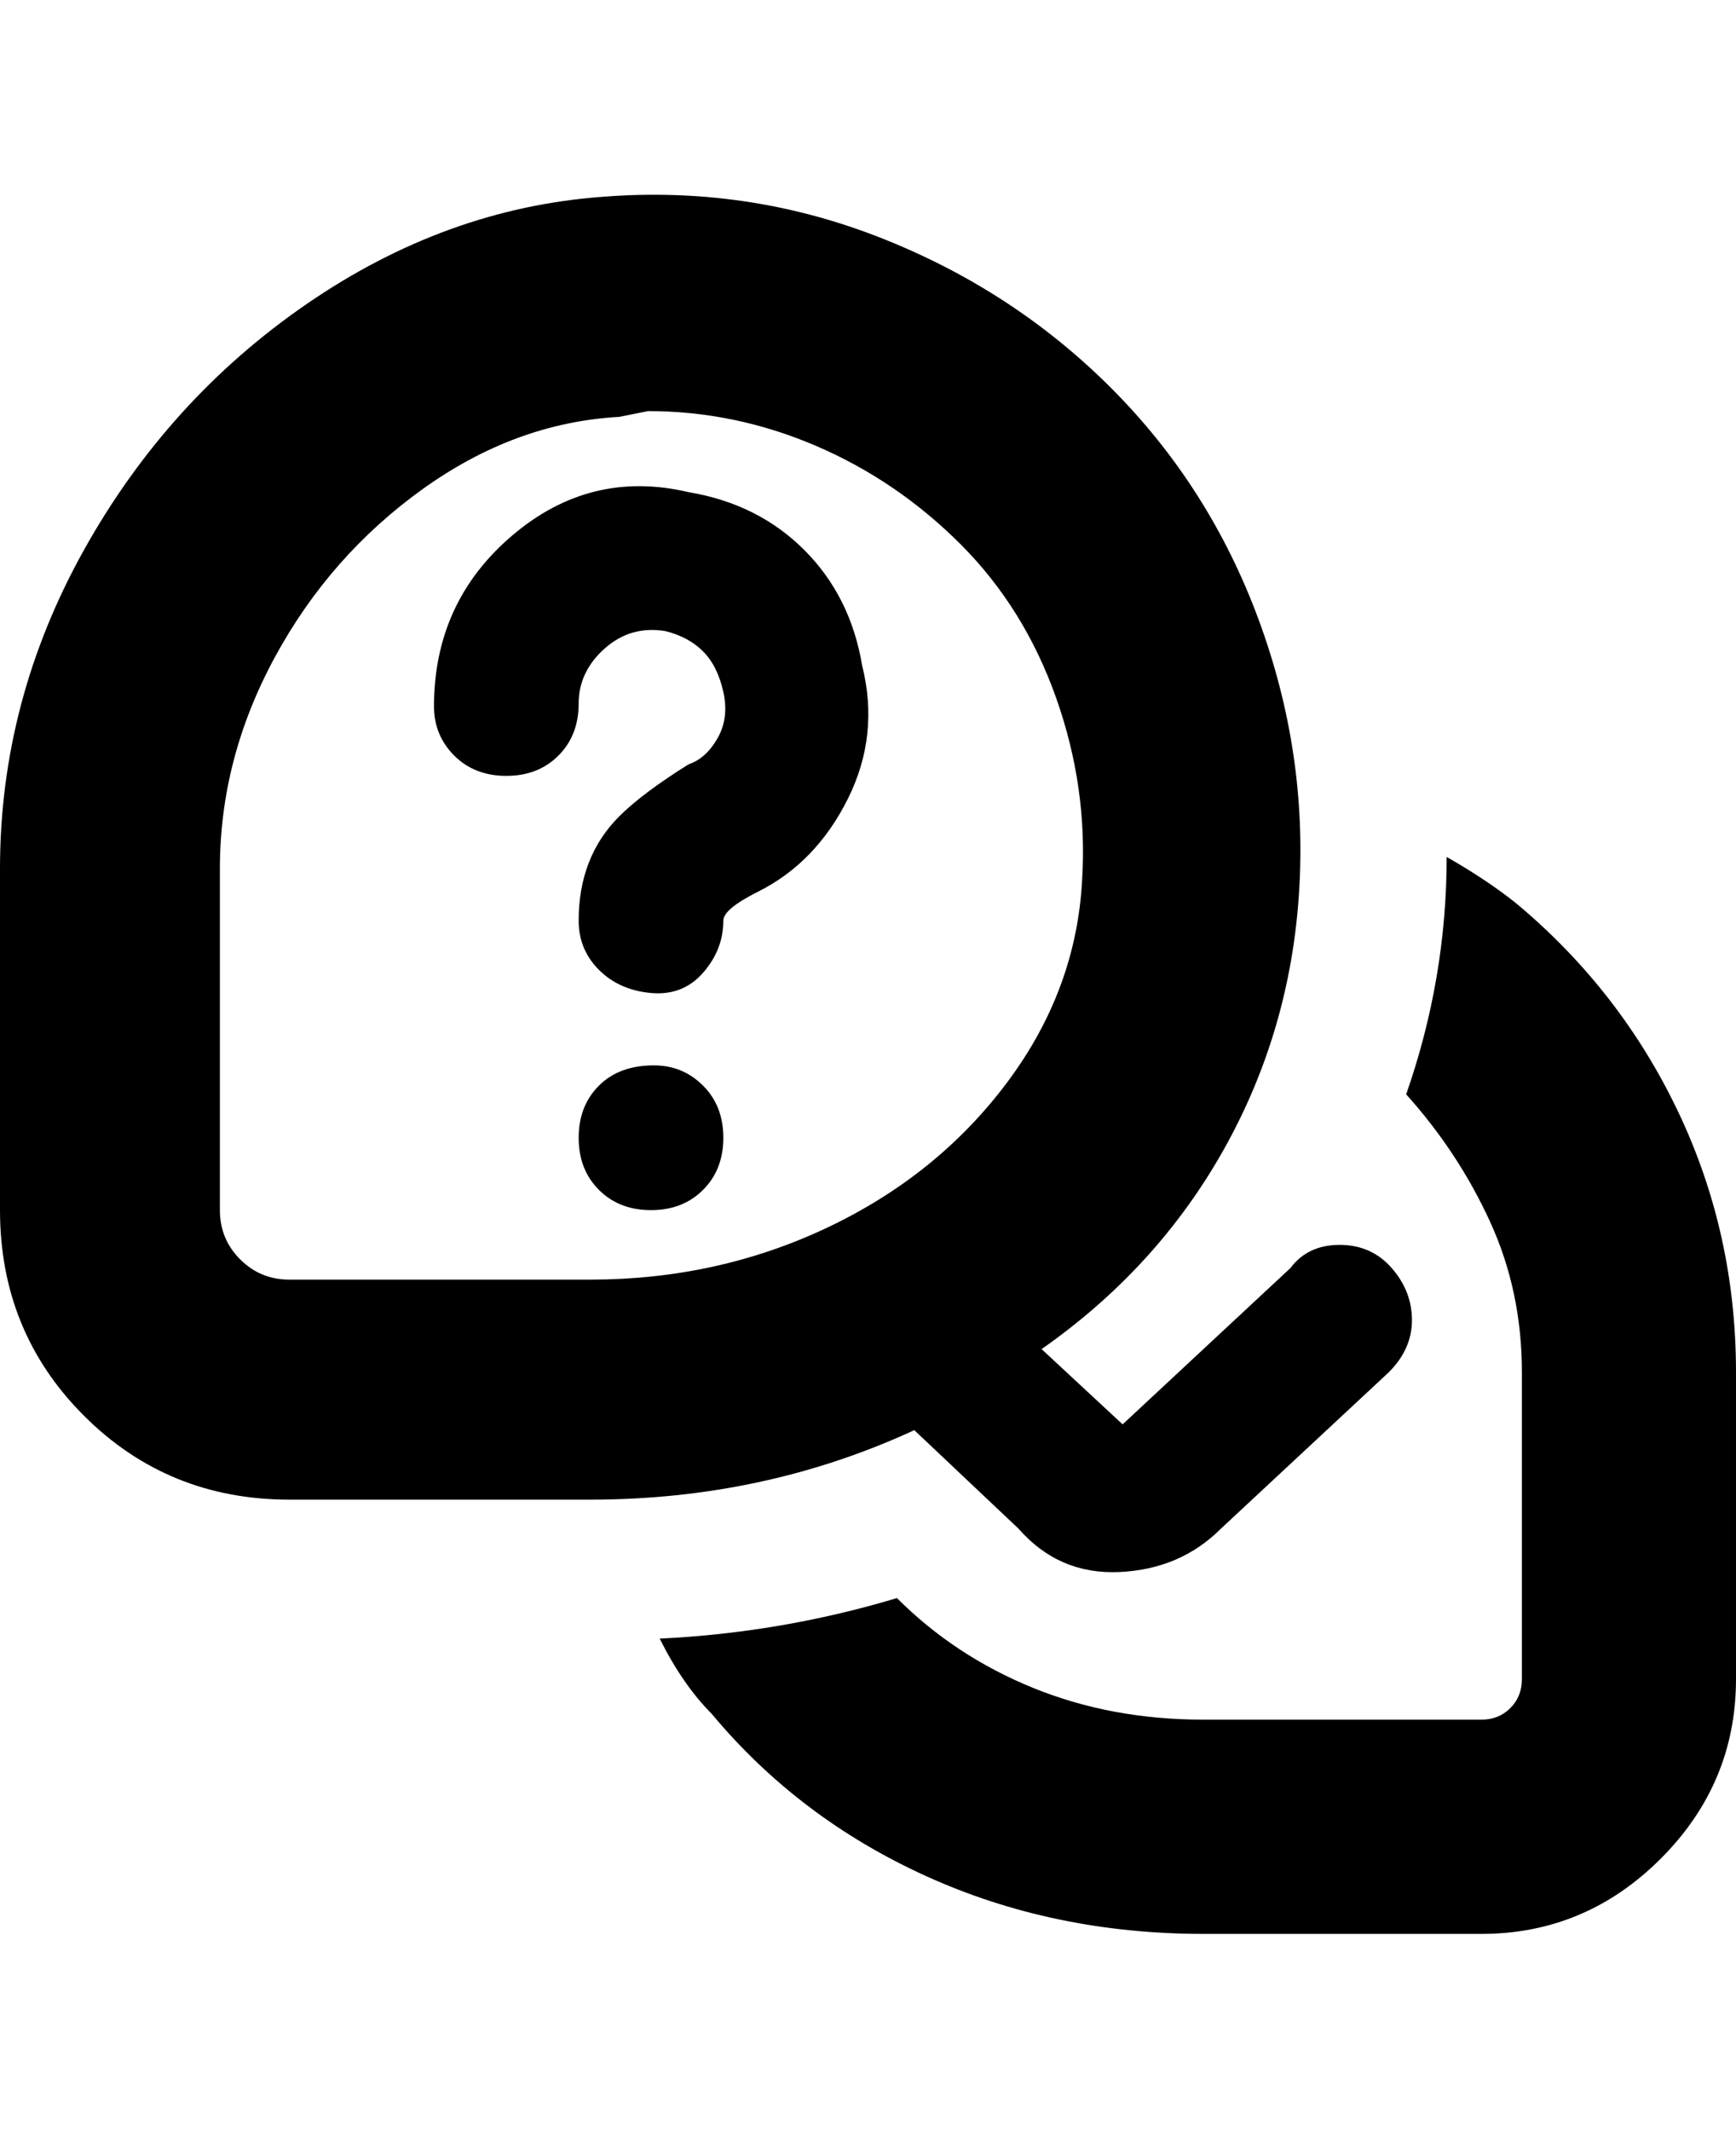<svg viewBox="0 0 300 368" xmlns="http://www.w3.org/2000/svg"><path d="M149 115q3 12-2.5 23T131 154q-6 3-6 5 0 5-3.5 9t-9 3.5q-5.5-.5-9-4T100 159q0-11 7-18 4-4 12-9 3-1 5-4.5t1-8q-1-4.5-3.5-7T115 109q-6-1-10.5 3t-4.5 9.5q0 5.5-3.5 9t-9 3.5q-5.5 0-9-3.5T75 122q0-18 13.5-29.5T119 85q12 2 20 10t10 20zm-36 69q-6 0-9.5 3.5t-3.5 9q0 5.5 3.5 9t9 3.5q5.5 0 9-3.5t3.5-9q0-5.5-3.5-9T113 184zm149-28q-5-4-12-8 0 21-7 41 9 10 14.5 22t5.5 26v53q0 3-2 5t-5 2h-48q-16 0-29.5-5.5T155 276q-20 6-41 7 4 8 9 13 15 18 37 28t48 10h48q18 0 31-13t13-31v-53q0-24-10-45t-28-36zm-104 91q-26 12-56 12H50q-21 0-35.5-14.5T0 209v-59q0-29 14.5-55T53 52.5Q77 36 104 34q25-2 48 7t40 26q17 17 25.5 40t7 47q-1.5 24-13 44.5T180 233l14 13 29-27q3-4 8.5-4t9 4q3.5 4 3.5 9t-4 9l-29 27q-7 7-17.5 7.5T176 264l-18-17zm-56-26q22 0 41-9t31-25q12-16 13-35 1-16-4.5-31.5T166 94q-11-11-25-17t-29-6l-5 1q-18 1-34 12.5t-25.5 29Q38 131 38 150v59q0 5 3.5 8.5T50 221h52z"/></svg>